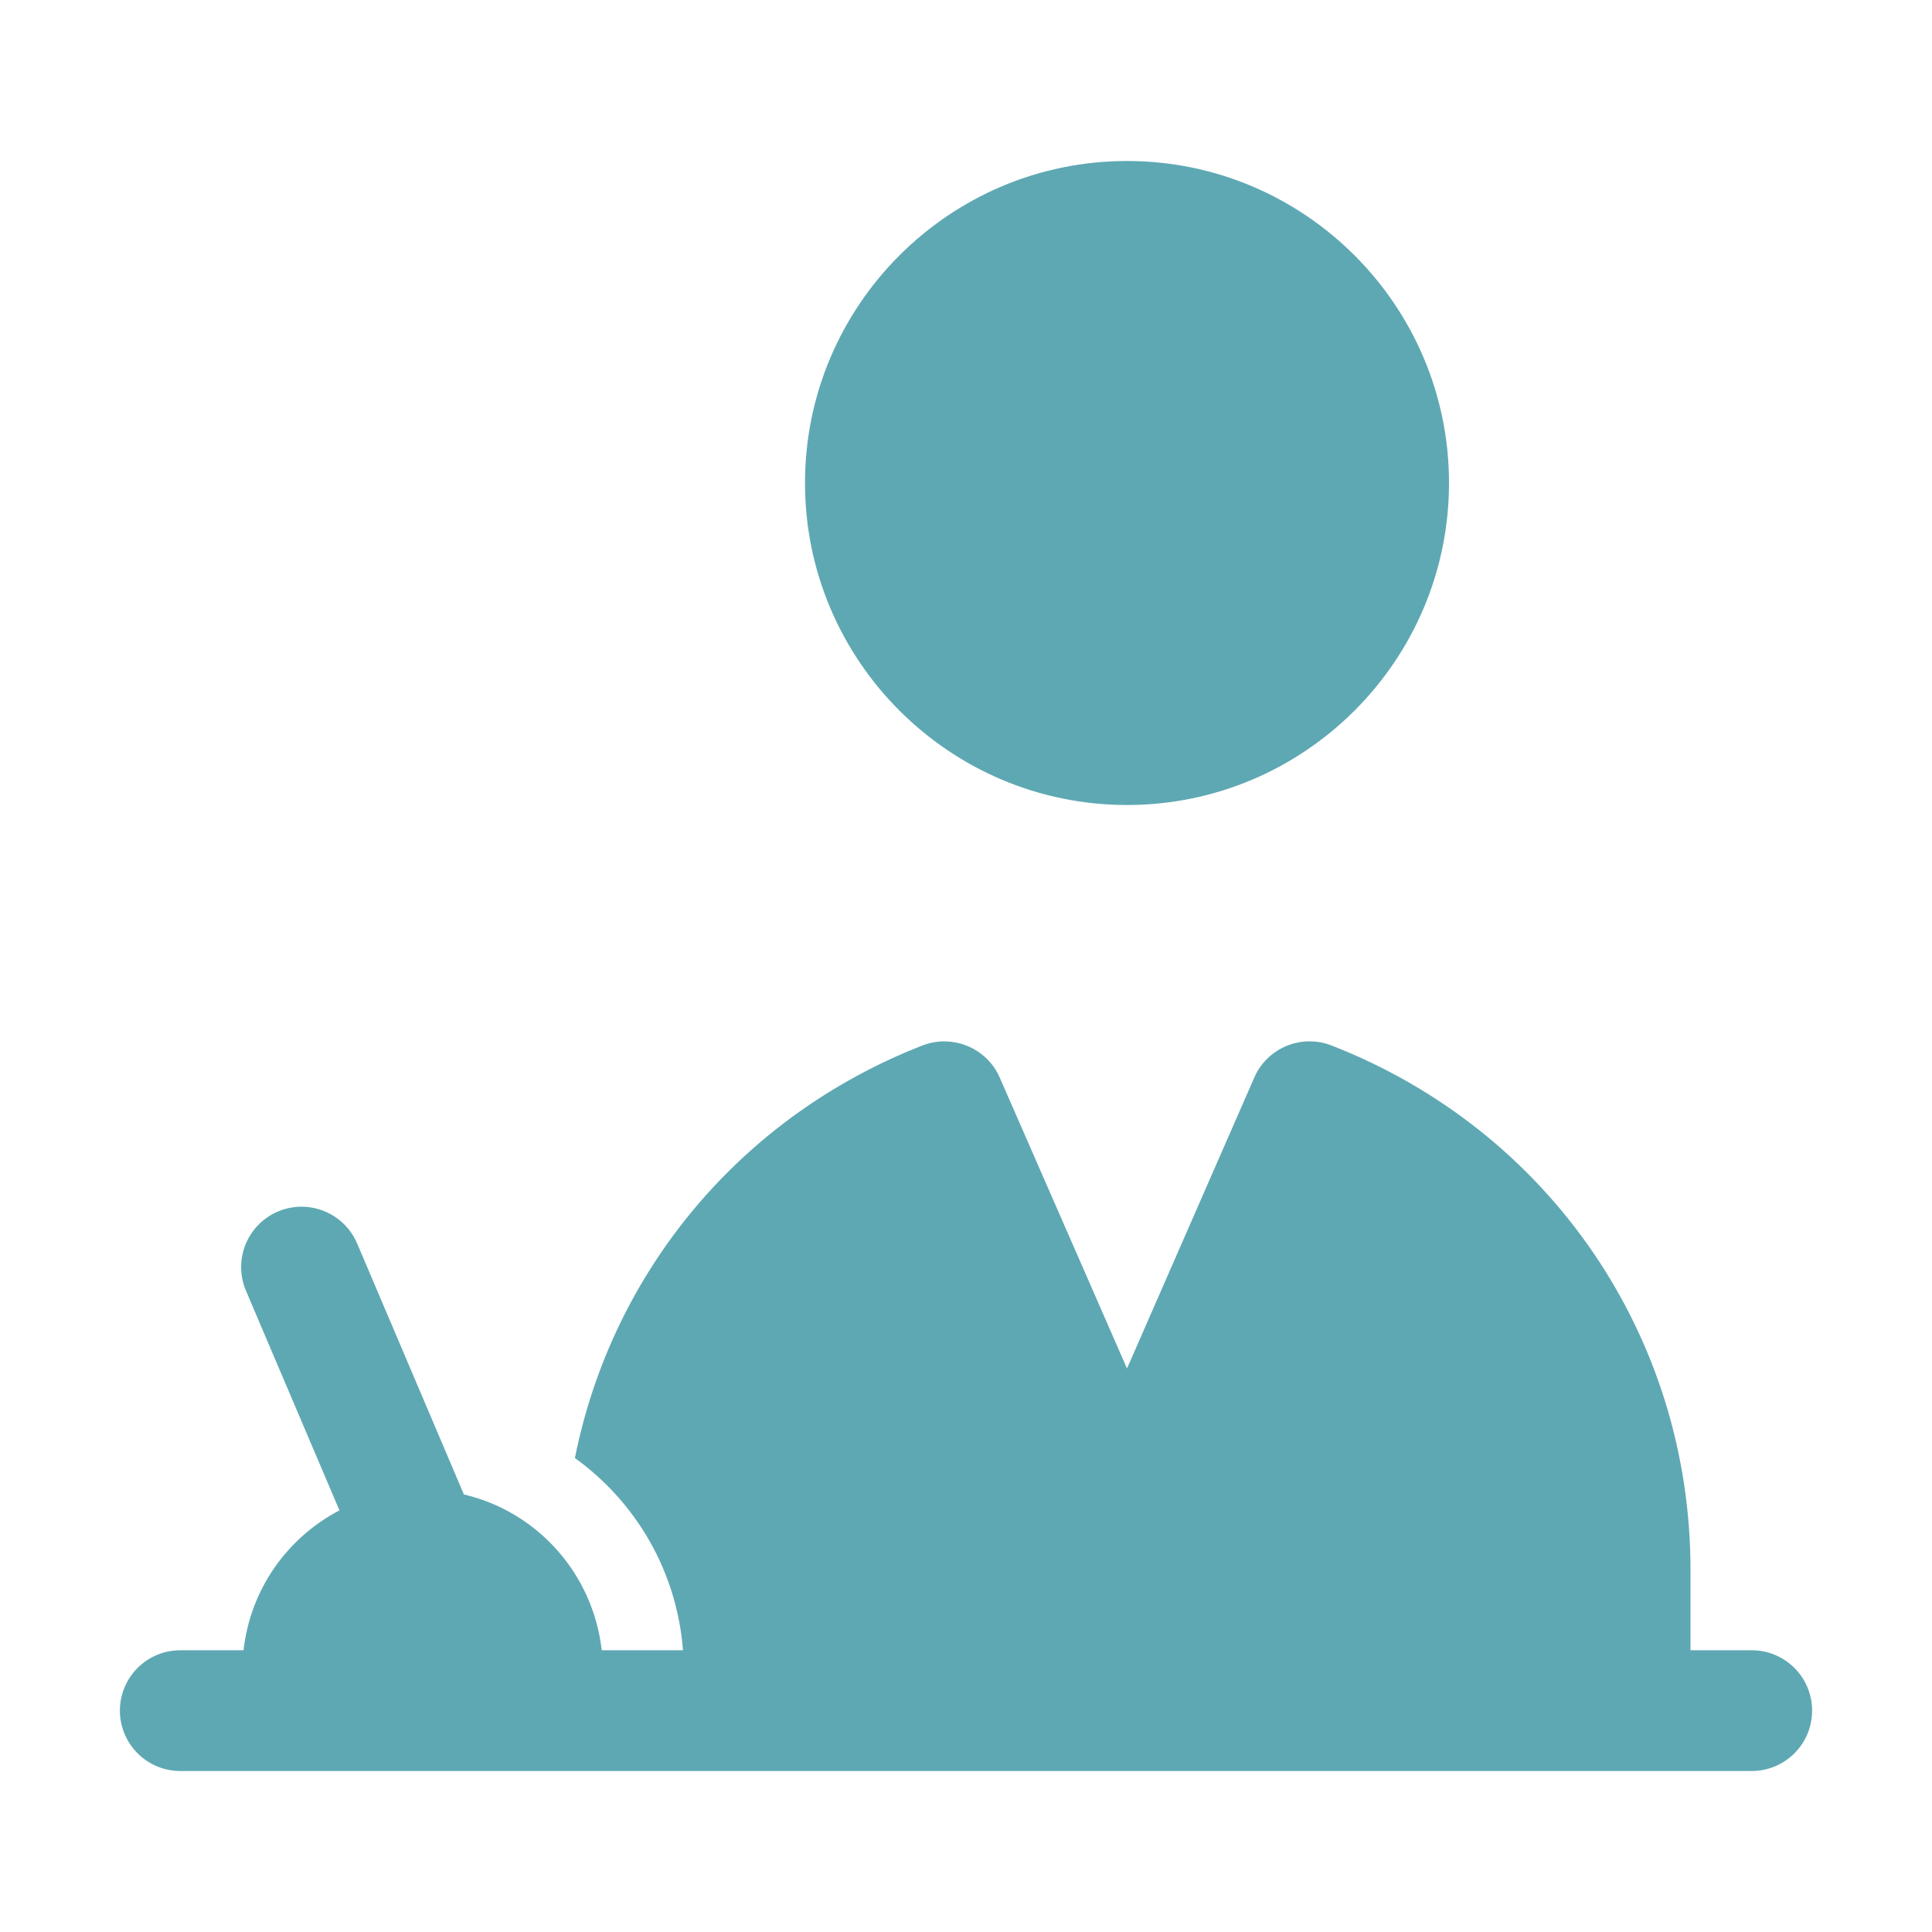 <svg width="144" height="144" viewBox="0 0 144 144" fill="none" xmlns="http://www.w3.org/2000/svg">
<path d="M84 12C70.767 12 60 22.767 60 36C60 49.233 70.767 60 84 60C97.233 60 108 49.233 108 36C108 22.767 97.233 12 84 12ZM70.465 77.619C69.895 77.609 69.315 77.706 68.754 77.924C55.158 83.228 45.613 94.838 42.85 108.674C47.392 111.944 50.452 117.107 50.906 123H44.848C44.207 117.3 40.057 112.674 34.576 111.387L26.643 92.736C26.299 91.897 25.709 91.18 24.951 90.681C24.193 90.183 23.302 89.925 22.395 89.941C21.652 89.954 20.924 90.151 20.276 90.513C19.628 90.876 19.079 91.393 18.679 92.019C18.28 92.645 18.041 93.36 17.985 94.101C17.929 94.841 18.057 95.585 18.358 96.264L25.301 112.576C21.411 114.609 18.664 118.451 18.152 123H13.5C12.904 122.992 12.312 123.102 11.758 123.324C11.205 123.546 10.701 123.877 10.277 124.295C9.852 124.714 9.515 125.213 9.285 125.763C9.055 126.313 8.936 126.904 8.936 127.5C8.936 128.096 9.055 128.687 9.285 129.237C9.515 129.787 9.852 130.286 10.277 130.705C10.701 131.123 11.205 131.454 11.758 131.676C12.312 131.898 12.904 132.008 13.5 132H130.5C131.096 132.008 131.688 131.898 132.242 131.676C132.795 131.454 133.299 131.123 133.723 130.705C134.148 130.286 134.485 129.787 134.716 129.237C134.946 128.687 135.064 128.096 135.064 127.5C135.064 126.904 134.946 126.313 134.716 125.763C134.485 125.213 134.148 124.714 133.723 124.295C133.299 123.877 132.795 123.546 132.242 123.324C131.688 123.102 131.096 122.992 130.5 123H126V117C126 99.606 115.5 84.266 99.246 77.924C96.999 77.048 94.45 78.1 93.487 80.314L84 102L74.514 80.314C73.789 78.656 72.173 77.65 70.465 77.619Z" fill="#5EA8B3"/>
</svg>
